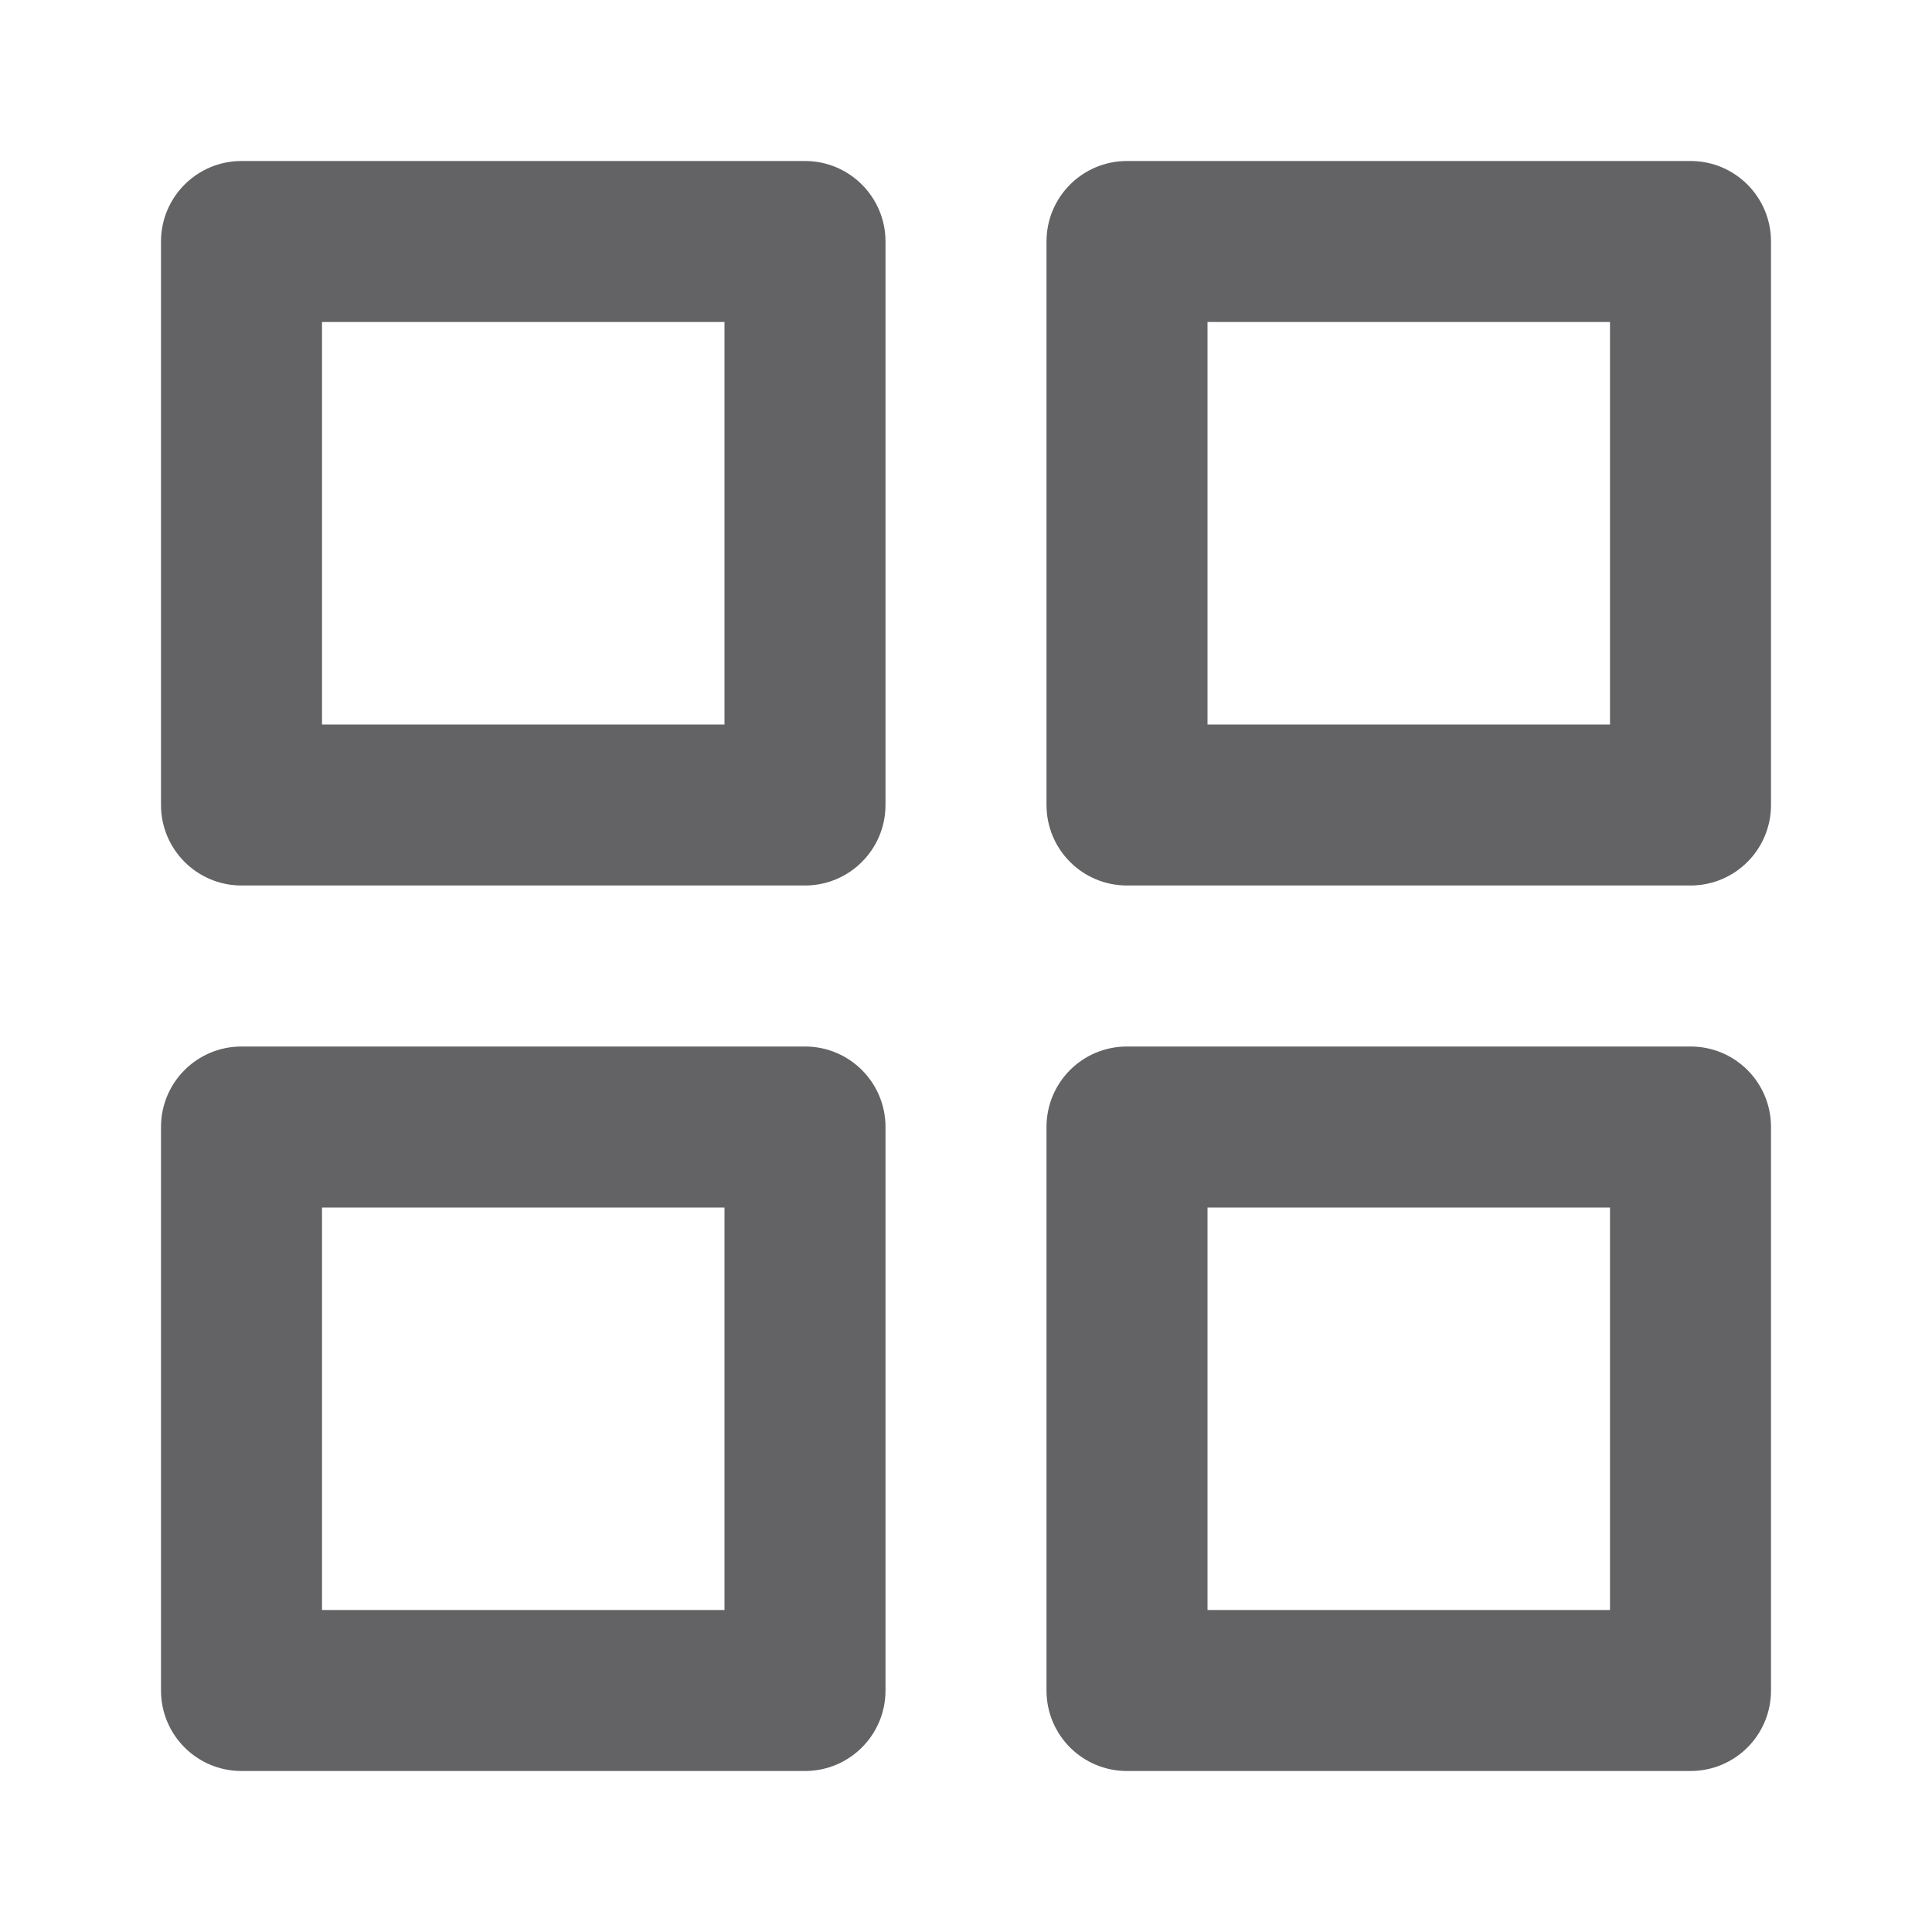<svg width="25px" height="25px" viewBox="0 0 15 15" version="1.1" xmlns="http://www.w3.org/2000/svg" xmlns:xlink="http://www.w3.org/1999/xlink">
    <path d="M13.125,8.125 C13.471,8.125 13.75,8.404 13.75,8.75 L13.75,13.125 C13.75,13.471 13.471,13.75 13.125,13.75 L8.75,13.75 C8.404,13.75 8.125,13.471 8.125,13.125 L8.125,8.75 C8.125,8.404 8.404,8.125 8.75,8.125 L13.125,8.125 Z M6.25,8.125 C6.595,8.125 6.875,8.404 6.875,8.75 L6.875,13.125 C6.875,13.471 6.595,13.75 6.25,13.75 L1.875,13.75 C1.53,13.75 1.25,13.471 1.25,13.125 L1.25,8.75 C1.25,8.404 1.53,8.125 1.875,8.125 L6.25,8.125 Z M12.5,9.375 L9.375,9.375 L9.375,12.5 L12.5,12.5 L12.5,9.375 Z M5.625,9.375 L2.5,9.375 L2.5,12.5 L5.625,12.5 L5.625,9.375 Z M6.25,1.25 C6.595,1.25 6.875,1.53 6.875,1.875 L6.875,6.25 C6.875,6.595 6.595,6.875 6.25,6.875 L1.875,6.875 C1.53,6.875 1.25,6.595 1.25,6.25 L1.25,1.875 C1.25,1.53 1.53,1.25 1.875,1.25 L6.25,1.25 Z M13.125,1.25 C13.471,1.25 13.75,1.53 13.75,1.875 L13.75,6.25 C13.75,6.595 13.471,6.875 13.125,6.875 L8.75,6.875 C8.404,6.875 8.125,6.595 8.125,6.25 L8.125,1.875 C8.125,1.53 8.404,1.25 8.75,1.25 L13.125,1.25 Z M5.625,2.5 L2.5,2.5 L2.5,5.625 L5.625,5.625 L5.625,2.5 Z M12.5,2.5 L9.375,2.5 L9.375,5.625 L12.5,5.625 L12.5,2.5 Z" id="path-1" fill="#636366"></path>
    <g id="sidebar/expand/circles-copy" transform="translate(-24, -202)">
        <g id="Modules" transform="translate(0, 185)">
            <g id="Icon/Layout/Grid" transform="translate(23, 16)" />
        </g>
    </g>
</svg>